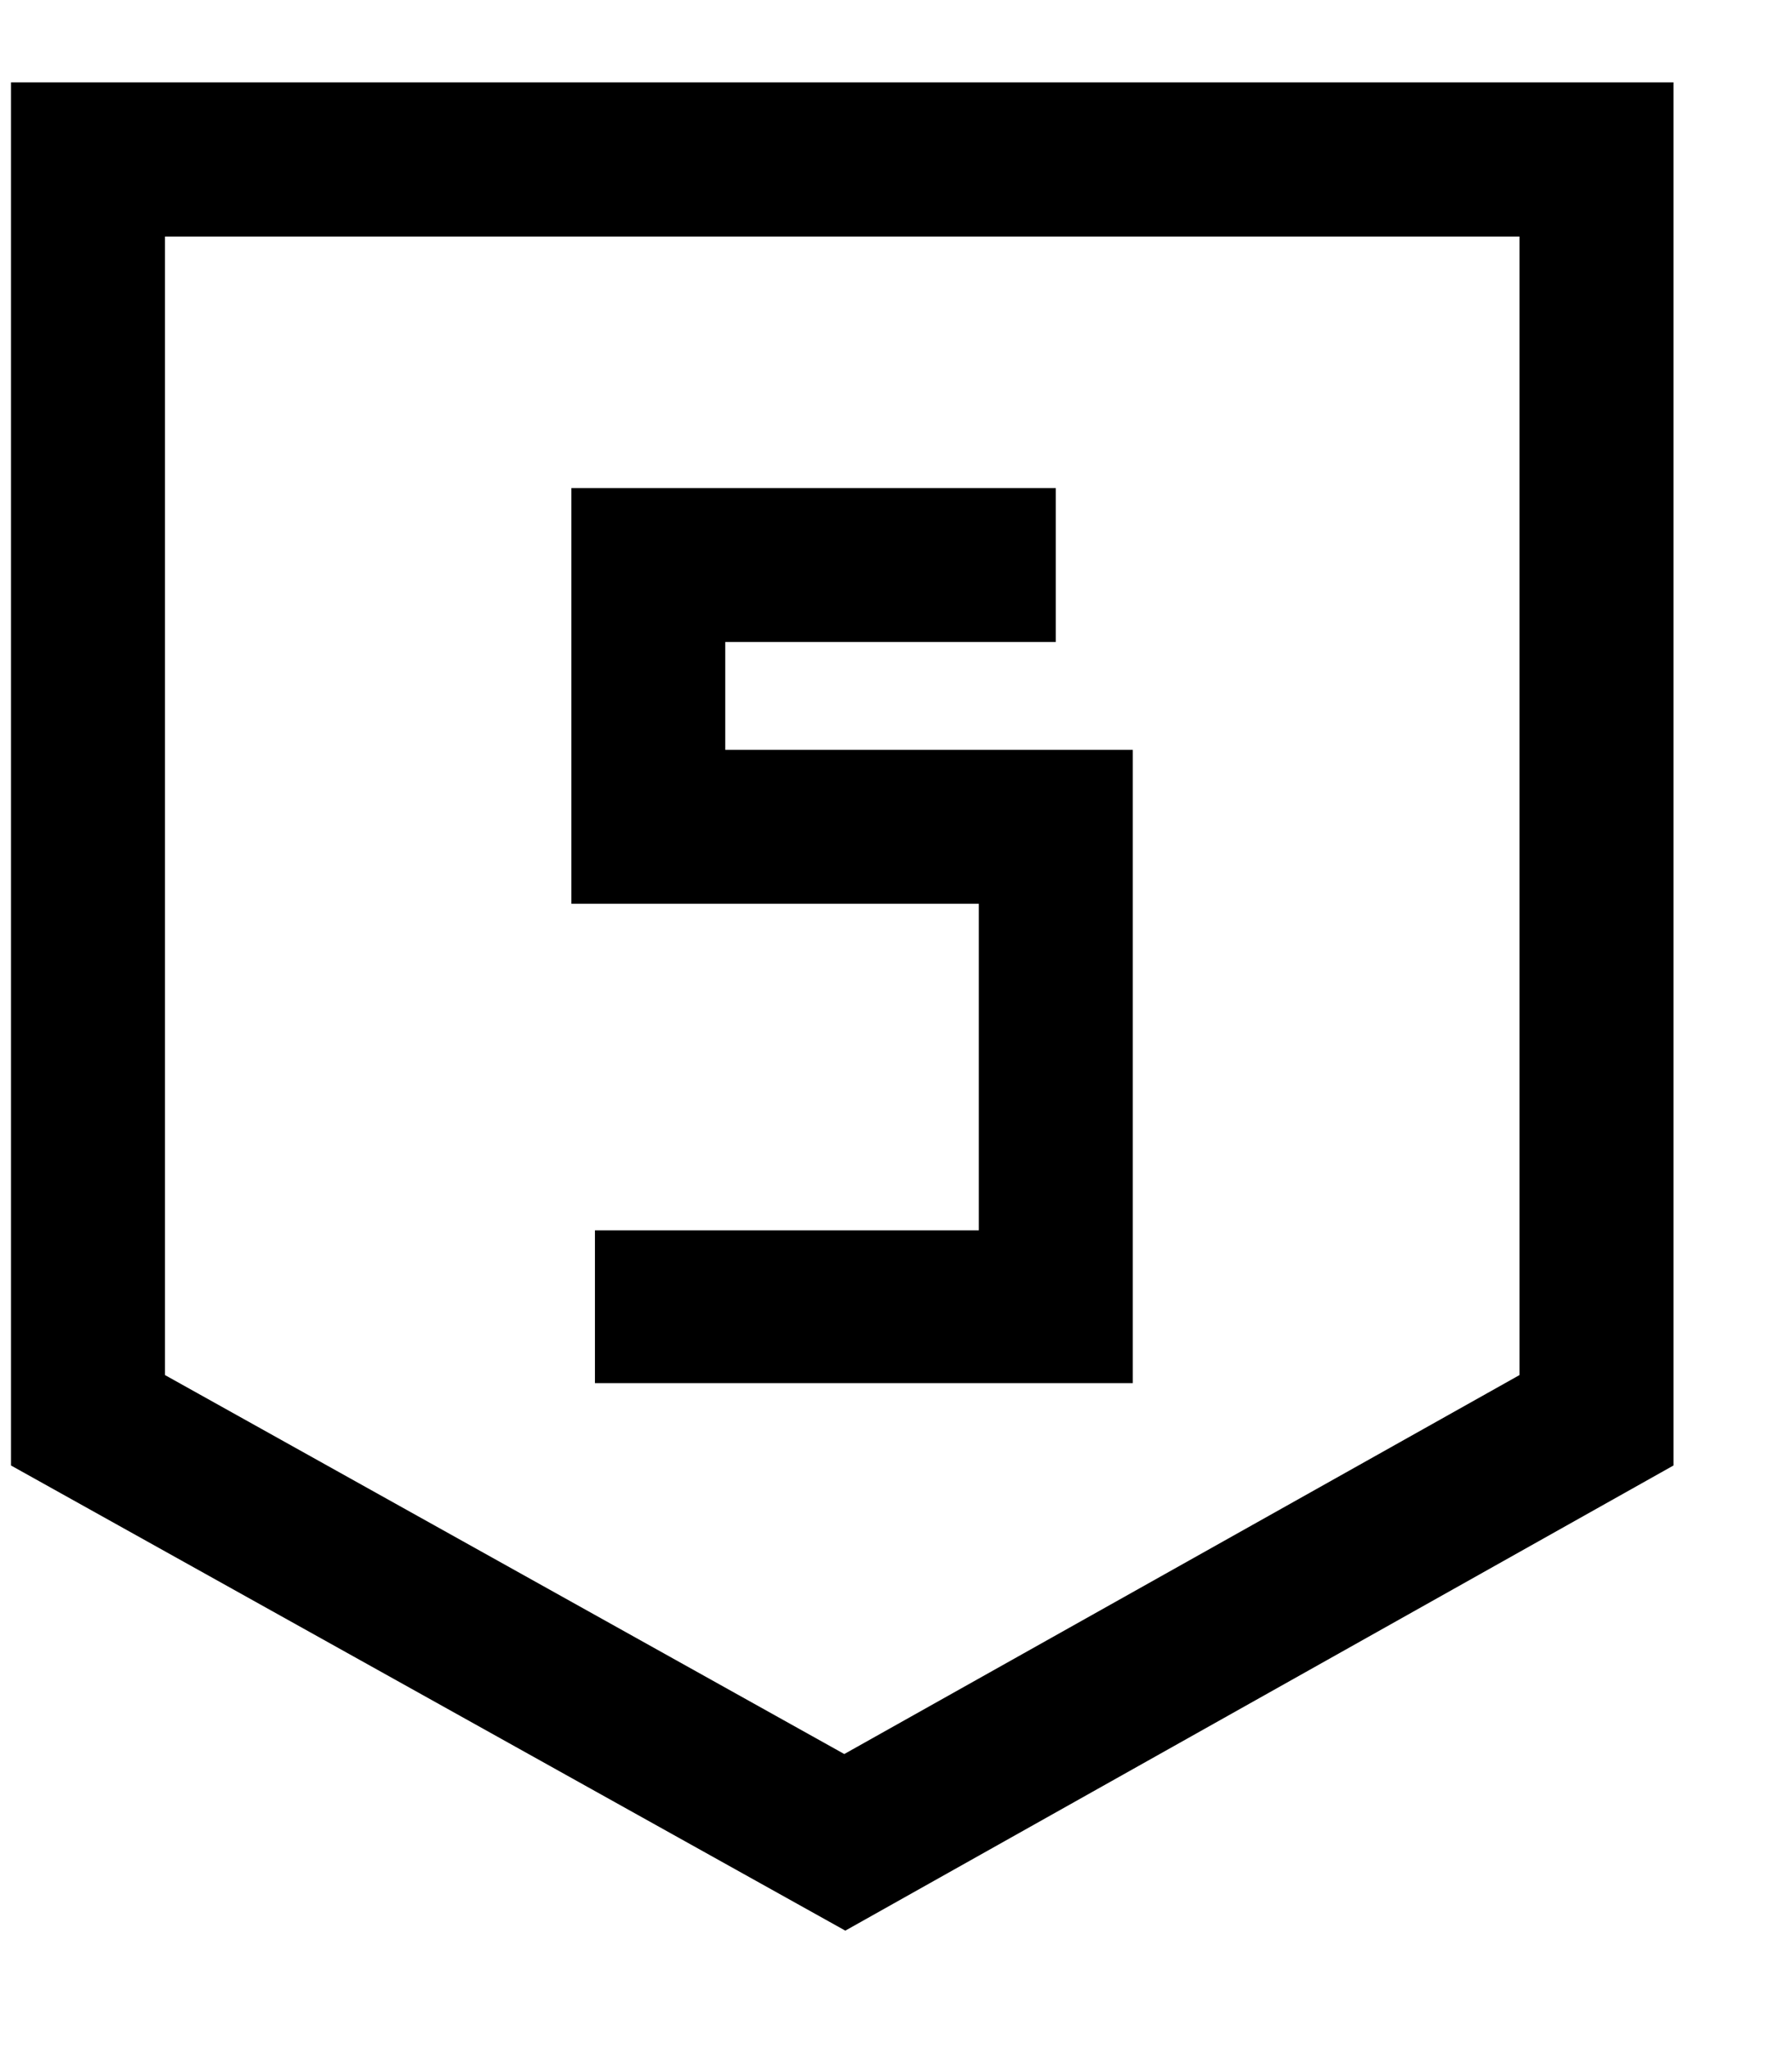 <svg width="14" height="16" fill="none" xmlns="http://www.w3.org/2000/svg">
  <path fill-rule="evenodd" clip-rule="evenodd"
        d="M.086.644v10.799l6.518 3.632 6.47-3.632V.643H.086zm11.785 10.093-5.275 2.959-5.307-2.959v-8.89h10.582v8.89z"
        fill="#000"/>
  <path fill-rule="evenodd" clip-rule="evenodd"
        d="M7.647 9.607H4.648V10.8H8.85V5.855H5.666v-.842h2.582V3.811H4.464v3.246h3.183v2.55z" fill="#000"/>
</svg>
